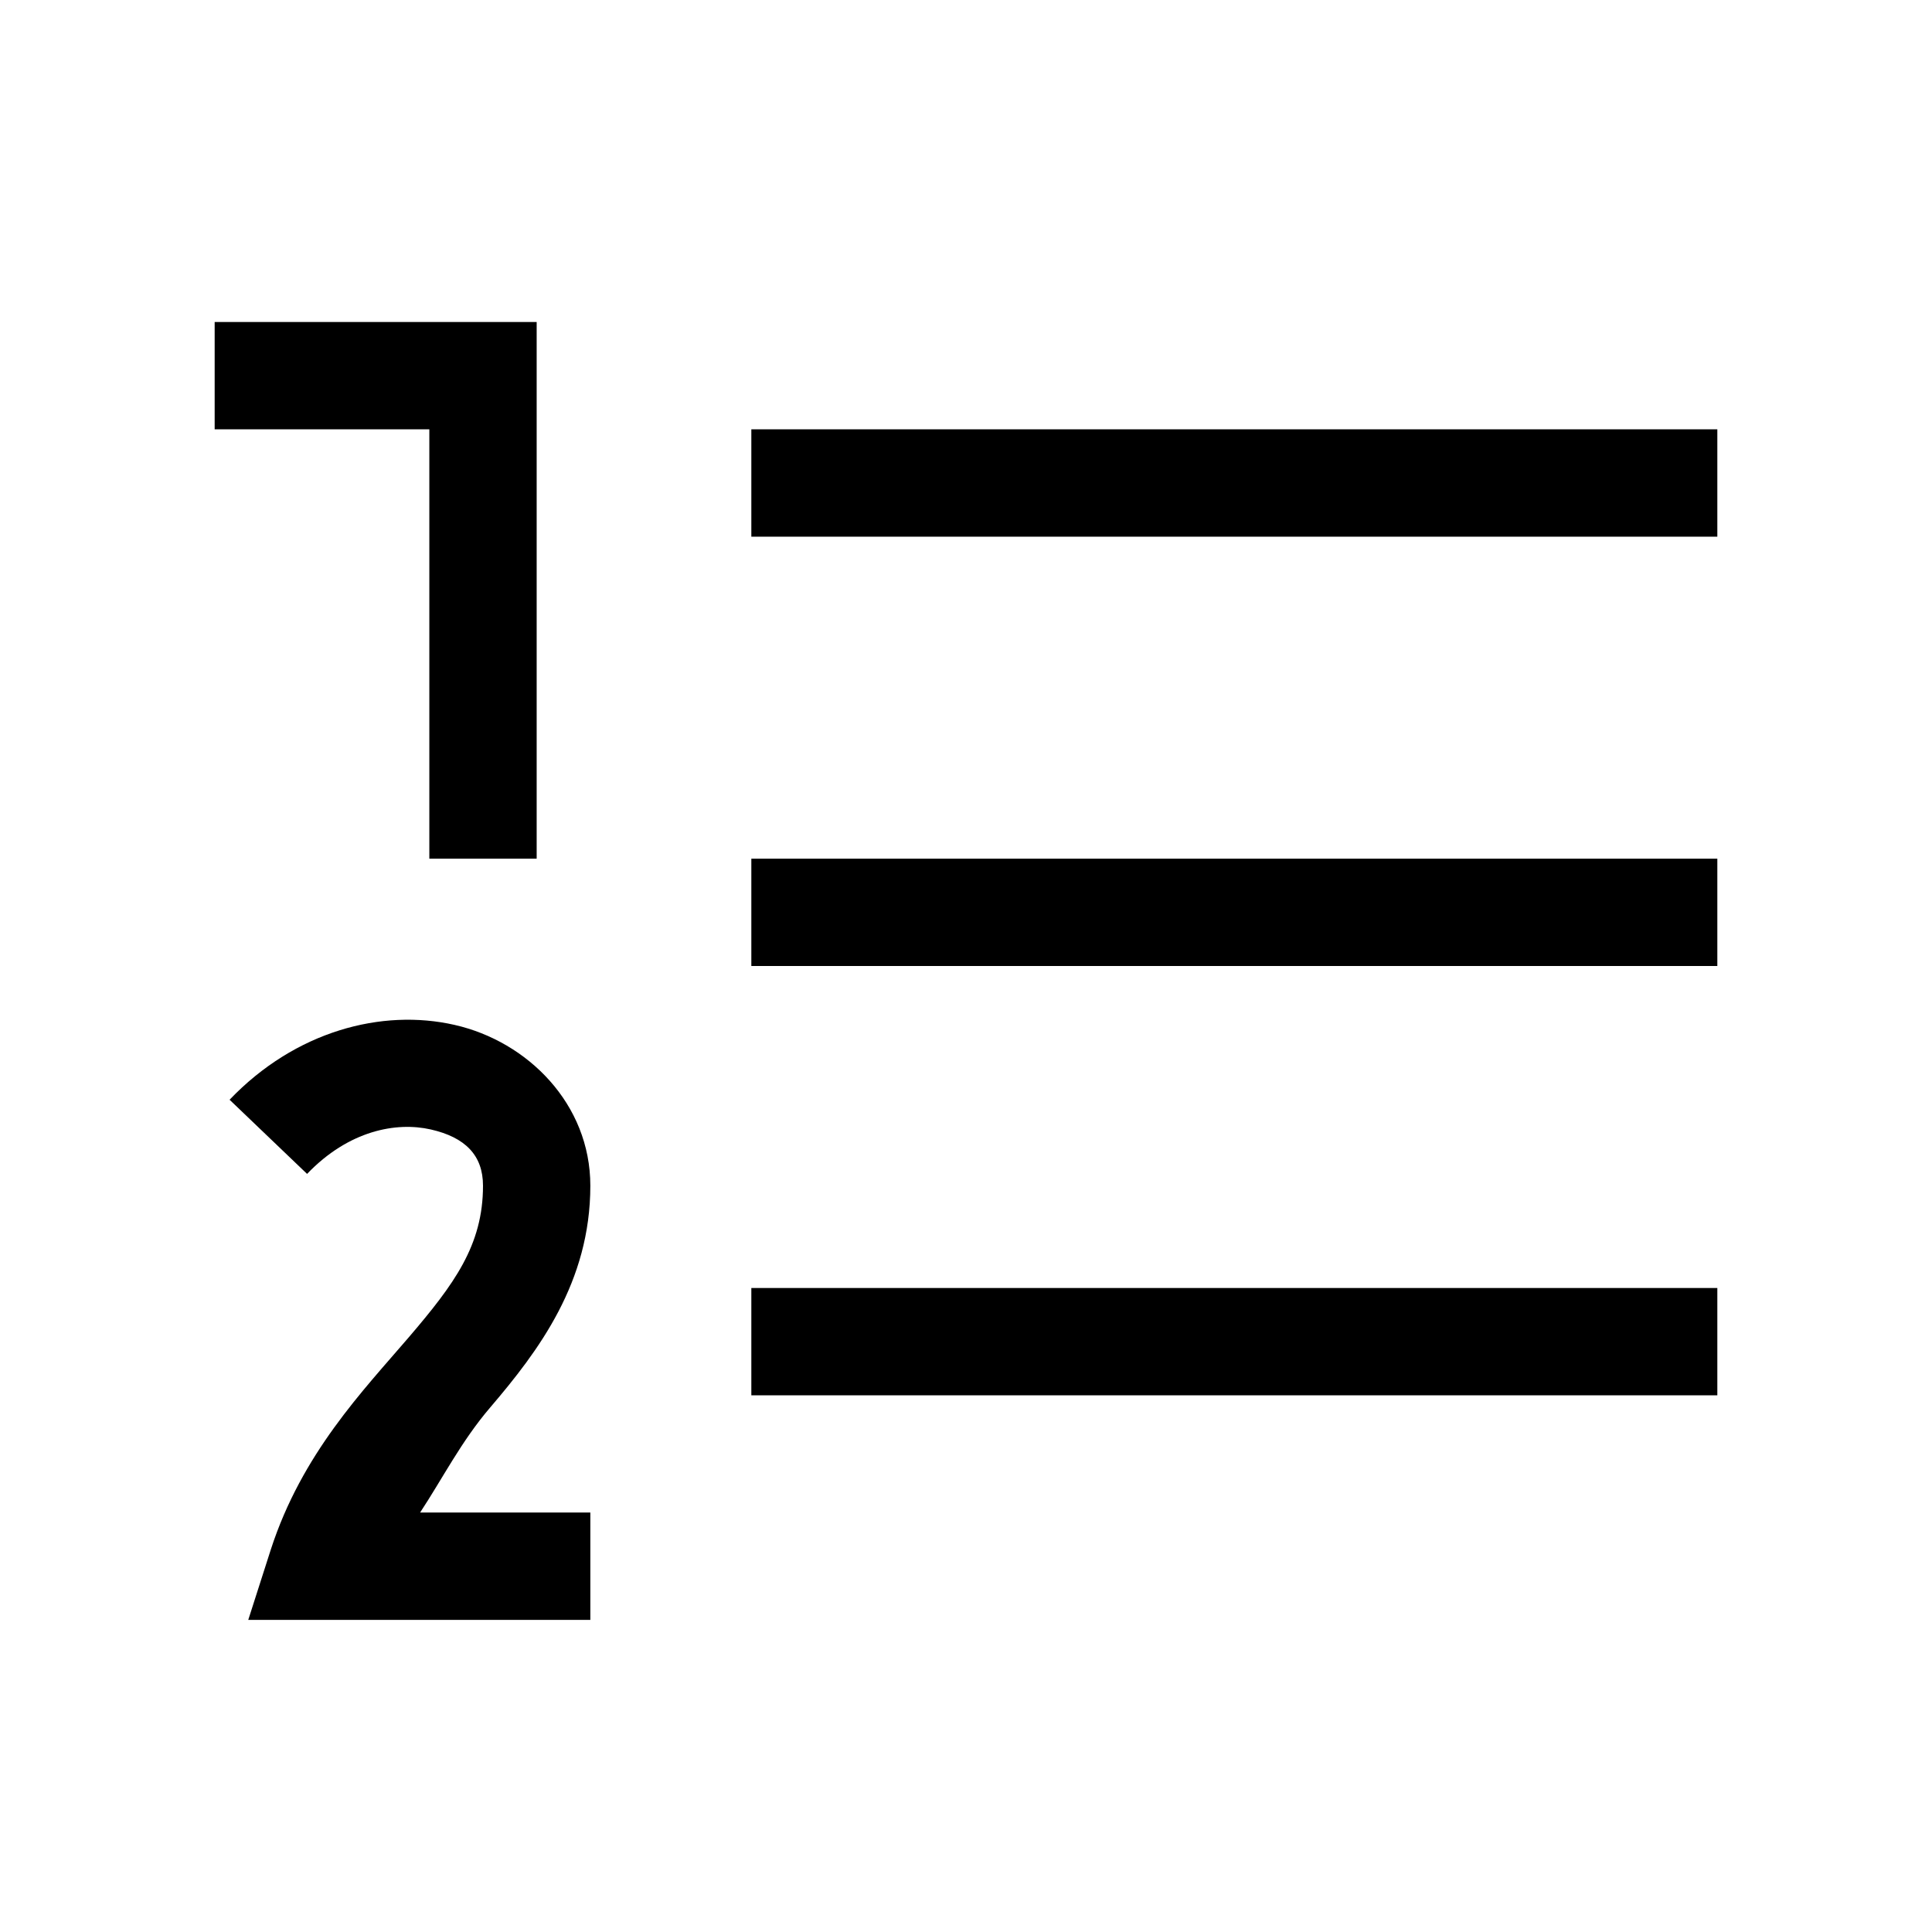 <svg xmlns="http://www.w3.org/2000/svg" fill="none" viewBox="0 0 18 18"><path d="M2 3v1h2v4h1V3Zm5 1v1h9V4Zm0 4v1h9V8ZM4.236 9.549c-.679-.155-1.486.058-2.097.697l.722.691c.389-.406.832-.487 1.153-.414.32.073.486.24.486.524 0 .556-.269.918-.693 1.414-.425.496-.994 1.081-1.284 1.976l-.21.655H5.5v-1H3.914c.213-.323.384-.665.654-.98.45-.527.932-1.166.932-2.065 0-.762-.585-1.344-1.264-1.498ZM7 12v1h9v-1z" style="color:#000;vector-effect:non-scaling-stroke;fill:currentColor;-inkscape-stroke:none"/></svg>